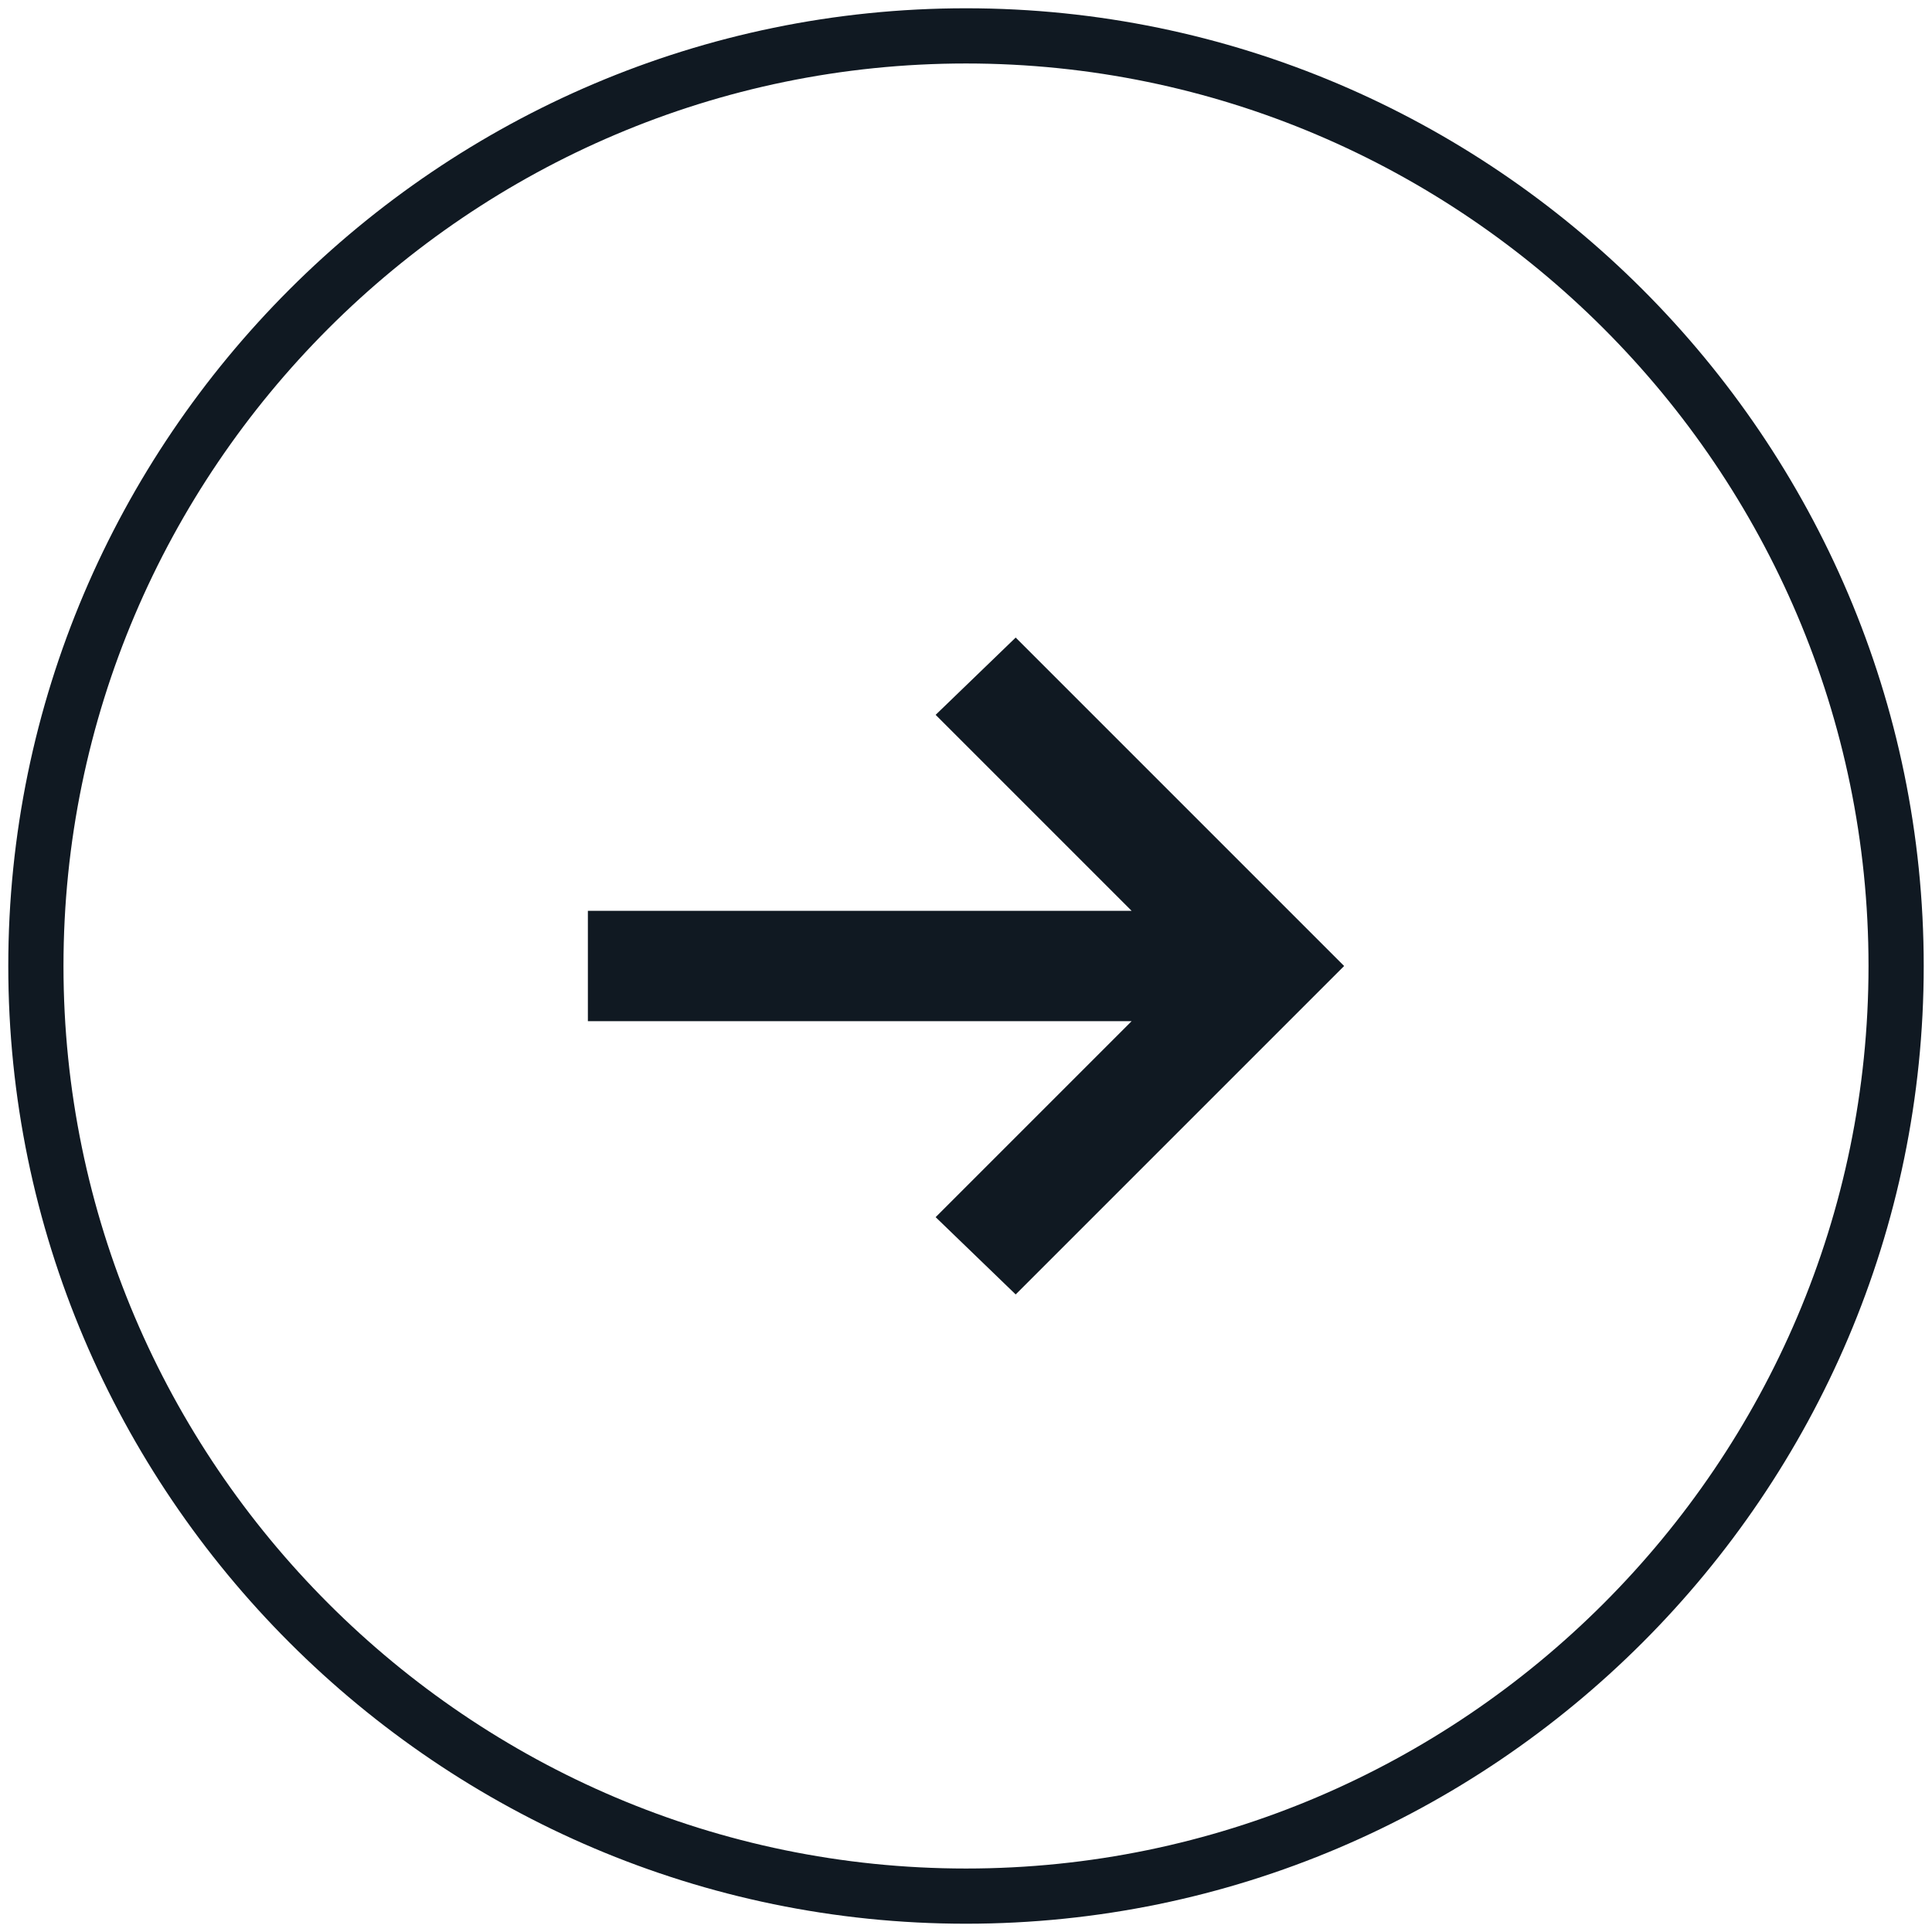 <?xml version="1.0" encoding="utf-8"?>
<!-- Generator: Adobe Illustrator 24.2.0, SVG Export Plug-In . SVG Version: 6.00 Build 0)  -->
<svg version="1.1" id="FB_Buttons" xmlns="http://www.w3.org/2000/svg" xmlns:xlink="http://www.w3.org/1999/xlink" x="0px" y="0px"
	 viewBox="0 0 70 70" style="enable-background:new 0 0 70 70;" xml:space="preserve">
<style type="text/css">
	.st0{fill:#101922;}
</style>
<g>
	<path class="st0" d="M35,69.7C15.9,69.7,0.3,54.1,0.3,35S15.9,0.3,35,0.3S69.7,15.9,69.7,35S54.1,69.7,35,69.7z M35,2.3
		C17,2.3,2.3,17,2.3,35S17,67.7,35,67.7S67.7,53,67.7,35S53,2.3,35,2.3z"/>
	<polygon class="st0" points="48.7,35 45.9,32.2 45.9,32.2 36.8,23.1 33.9,25.9 41,33 21.3,33 21.3,37 41,37 33.9,44.1 36.8,46.9 
		45.9,37.8 45.9,37.8 	"/>
</g>
</svg>
